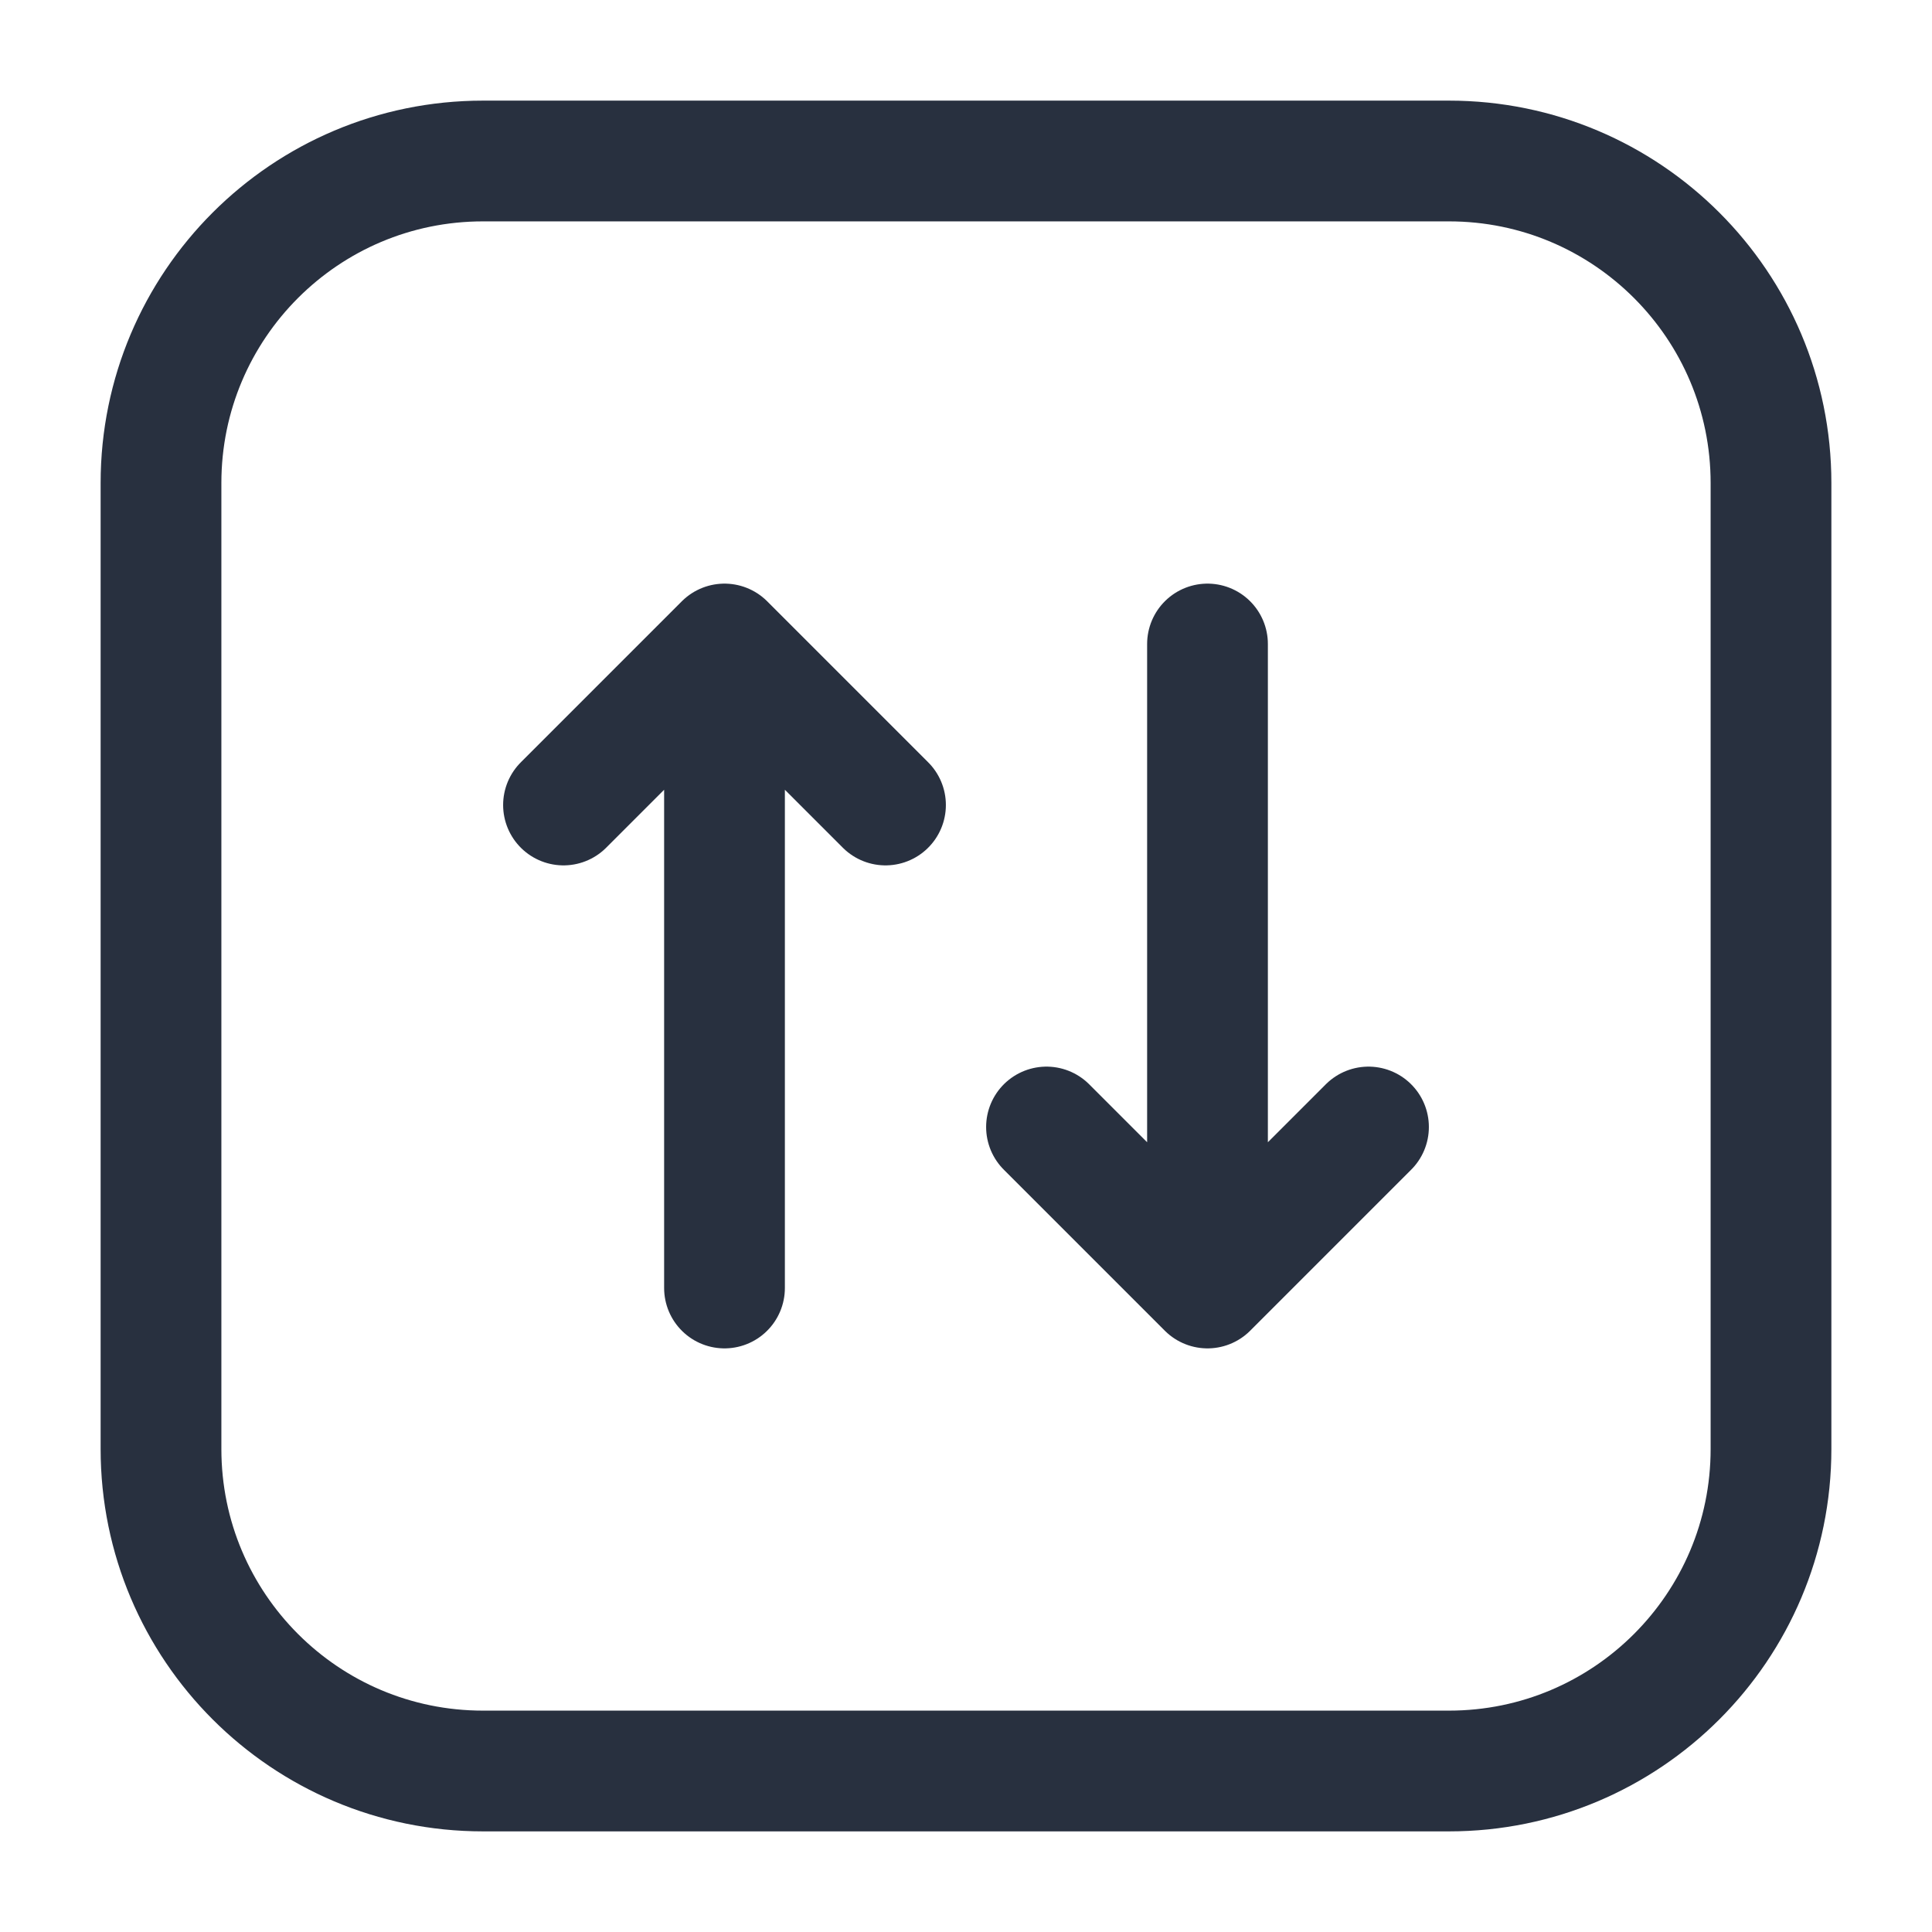 <svg width="24" height="24" viewBox="0 0 24 24" fill="none" xmlns="http://www.w3.org/2000/svg">
    <path d="M18 2H6C3.791 2 2 3.791 2 6V18C2 20.209 3.791 22 6 22H18C20.209 22 22 20.209 22 18V6C22 3.791 20.209 2 18 2Z"
          stroke="#28303F" stroke-width="1.5" stroke-linecap="round" stroke-linejoin="round"/>
    <path d="M7 10L9 8M9 8L11 10M9 8V16" stroke="#28303F" stroke-width="1.5" stroke-linecap="round"
          stroke-linejoin="round"/>
    <path d="M17 14L15 16M15 16L13 14M15 16L15 8" stroke="#28303F" stroke-width="1.5" stroke-linecap="round"
          stroke-linejoin="round"/>
</svg>
